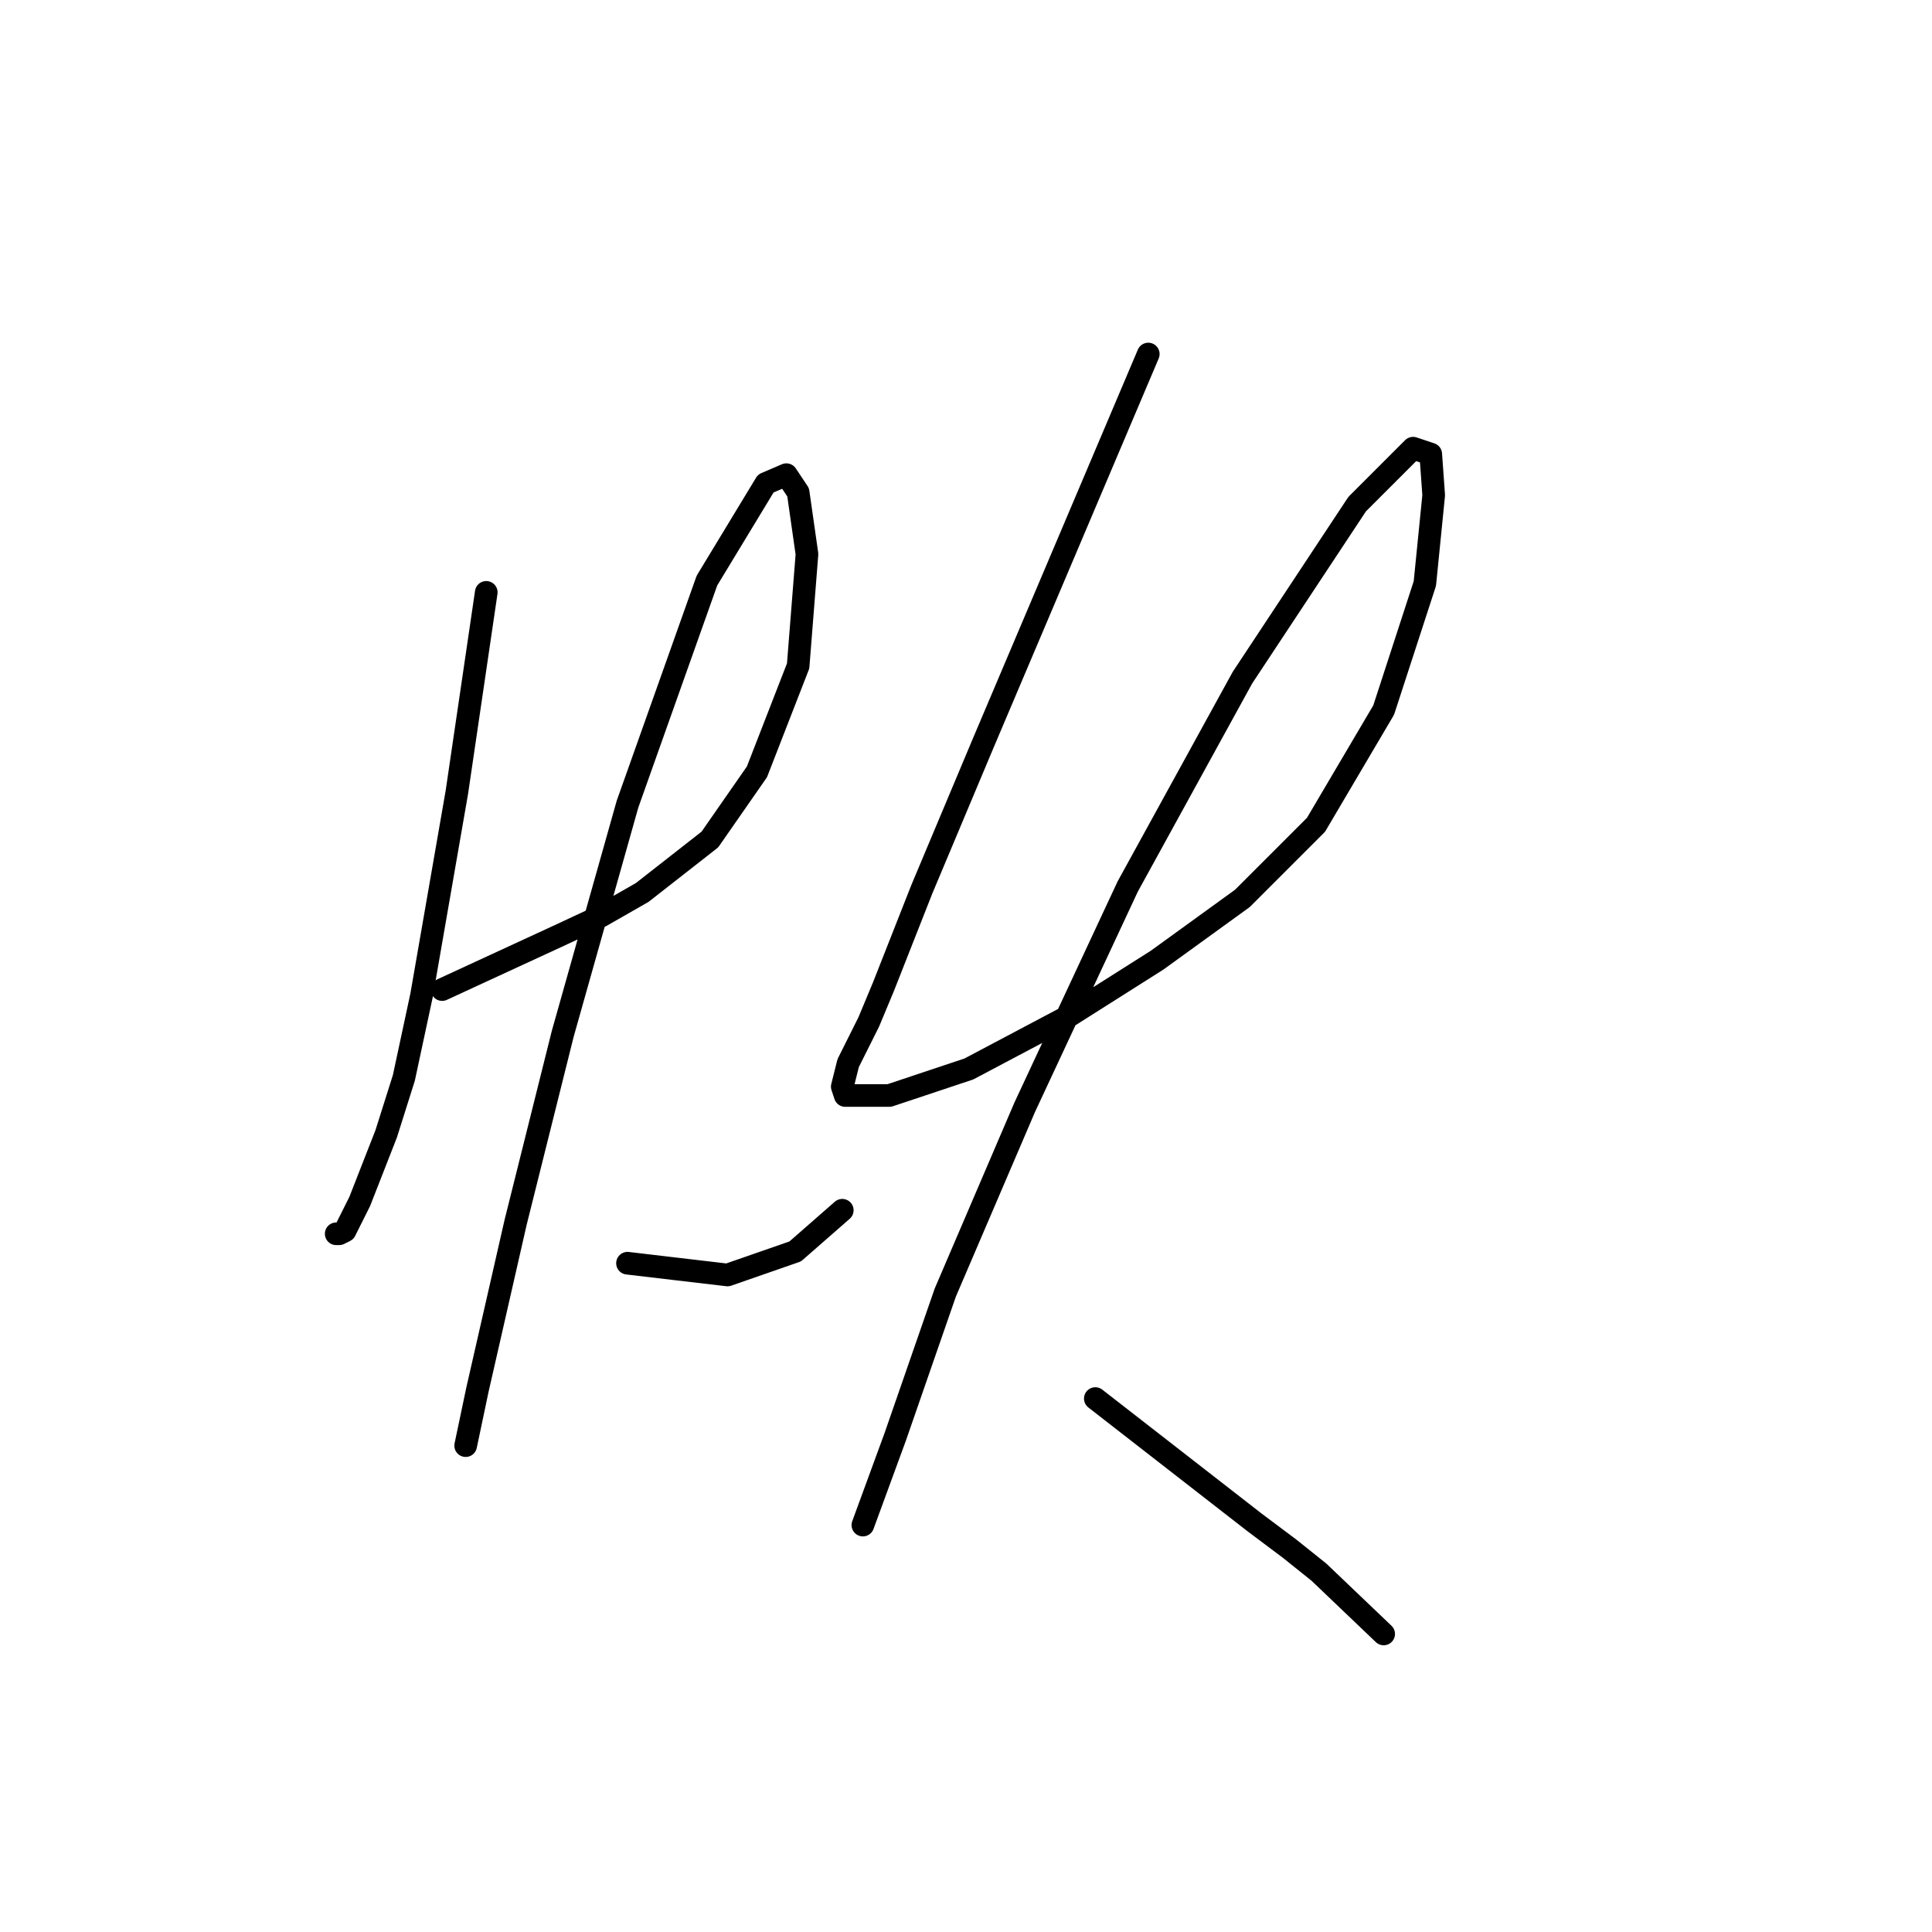 <?xml version="1.0" standalone="no"?>
    <svg width="256" height="256" xmlns="http://www.w3.org/2000/svg" version="1.1">
    <polyline stroke="black" stroke-width="3" stroke-linecap="round" fill="transparent" stroke-linejoin="round" points="64.432 78.491 62.483 91.747 60.533 105.002 55.855 131.903 53.515 142.82 51.176 150.227 47.667 159.195 45.718 163.093 44.938 163.483 44.548 163.483 44.548 163.483 " />
        <polyline stroke="black" stroke-width="3" stroke-linecap="round" fill="transparent" stroke-linejoin="round" points="58.584 131.124 63.652 128.784 68.72 126.445 73.789 124.106 79.637 121.377 85.095 118.258 94.062 111.24 100.3 102.273 105.758 88.238 106.928 73.423 105.758 65.235 104.199 62.896 101.47 64.066 93.672 76.931 83.146 106.562 74.569 136.972 68.331 161.924 63.262 184.146 61.703 191.554 61.703 191.554 " />
        <polyline stroke="black" stroke-width="3" stroke-linecap="round" fill="transparent" stroke-linejoin="round" points="83.146 167.382 89.774 168.162 96.401 168.941 105.368 165.822 111.606 160.364 111.606 160.364 " />
        <polyline stroke="black" stroke-width="3" stroke-linecap="round" fill="transparent" stroke-linejoin="round" points="152.153 46.911 141.237 72.643 130.32 98.374 122.133 117.868 117.065 130.734 115.115 135.412 112.386 140.871 111.606 143.99 111.996 145.159 117.844 145.159 128.371 141.65 141.627 134.633 153.323 127.225 164.629 119.038 174.376 109.291 183.343 94.086 188.801 77.321 189.971 65.625 189.581 60.167 187.242 59.387 179.834 66.795 164.629 89.797 149.424 117.478 135.779 146.719 125.252 171.281 118.624 190.384 114.336 202.081 114.336 202.081 " />
        <polyline stroke="black" stroke-width="3" stroke-linecap="round" fill="transparent" stroke-linejoin="round" points="145.136 185.316 155.662 193.503 166.189 201.691 170.867 205.2 174.766 208.319 183.343 216.506 183.343 216.506 " />
        </svg>